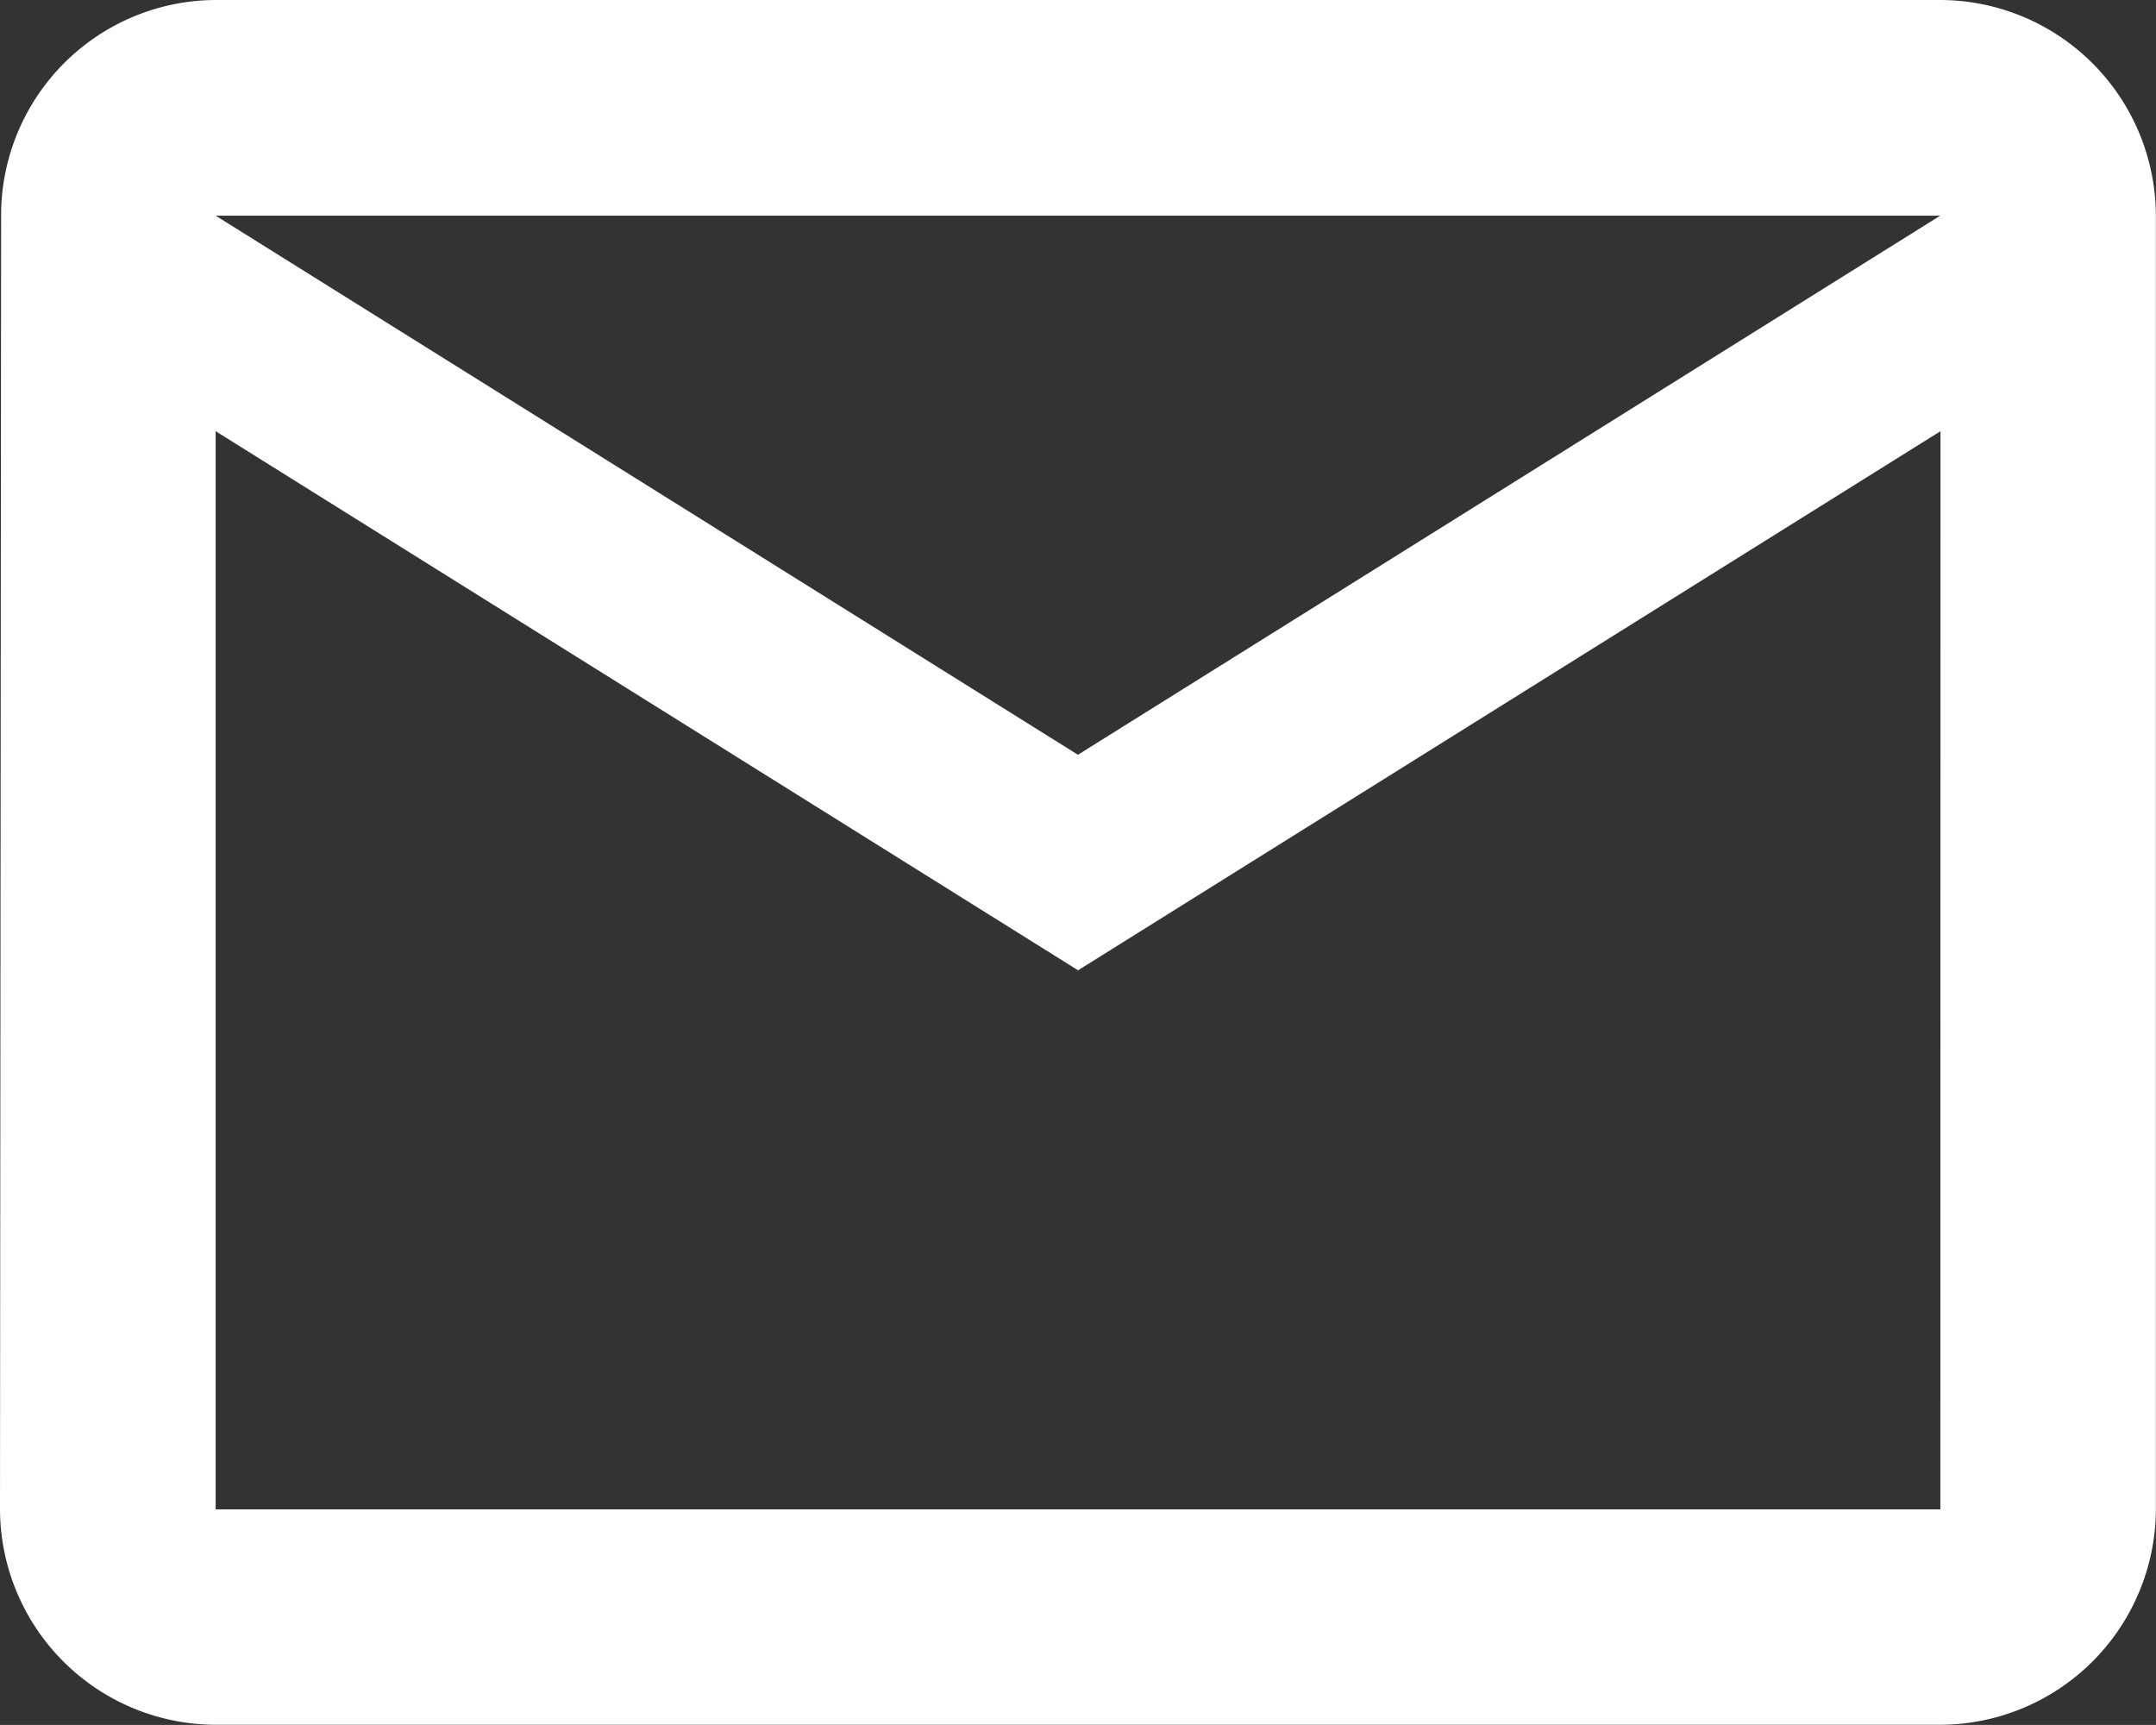 <svg xmlns="http://www.w3.org/2000/svg" width="15.627" height="12.501" viewBox="0 0 15.627 12.501">
  <rect x="0" y="0" width="15.627" height="12.501" fill="#333333" stroke="none"/>
  <path id="Icon_material-mail-outline" data-name="Icon material-mail-outline" d="M17.064,6H4.563A1.561,1.561,0,0,0,3.008,7.563L3,16.939A1.567,1.567,0,0,0,4.563,18.5h12.5a1.567,1.567,0,0,0,1.563-1.563V7.563A1.567,1.567,0,0,0,17.064,6Zm0,10.939H4.563V9.125l6.251,3.907,6.251-3.907Zm-6.251-5.469L4.563,7.563h12.5Z" transform="translate(-3 -6)" fill="#fff"/>
</svg>
